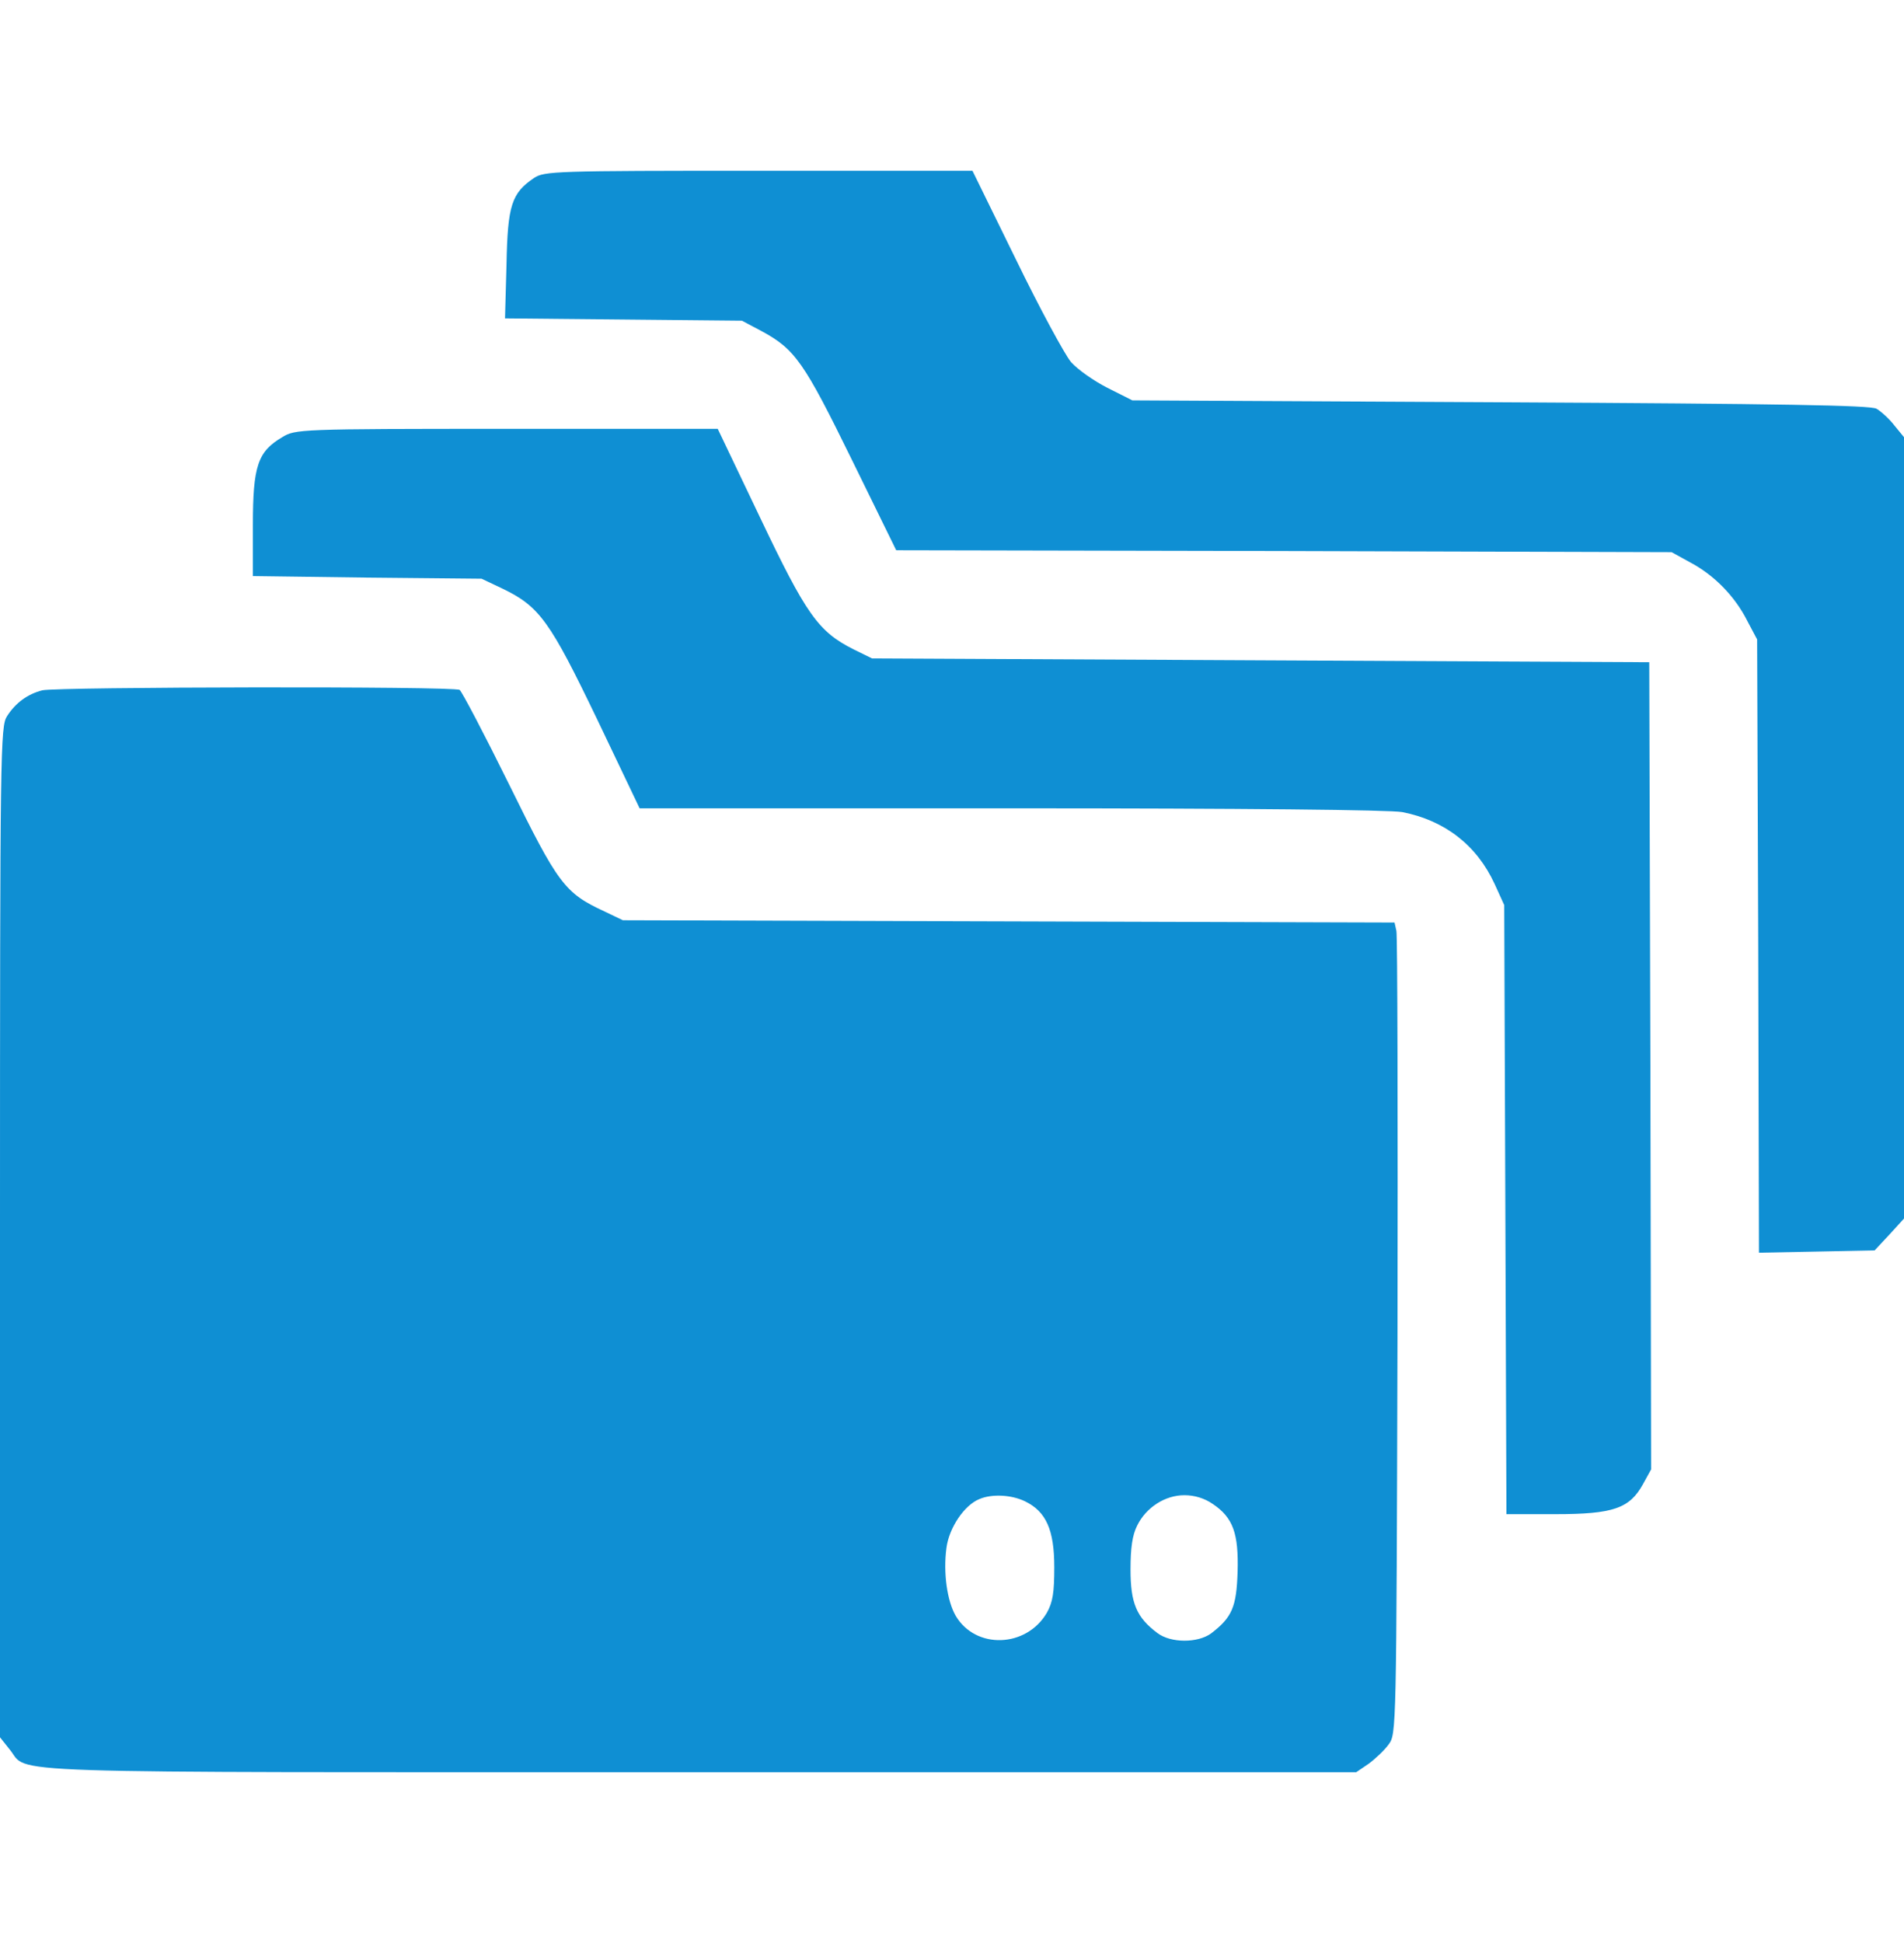 <svg width="50" height="51" viewBox="0 0 50 51" fill="none" xmlns="http://www.w3.org/2000/svg">
<path d="M14.023 4.672C13.438 5.07 13.33 5.379 13.301 6.943L13.262 8.357L16.377 8.387L19.482 8.417L19.99 8.686C20.879 9.164 21.113 9.503 22.363 12.053L23.535 14.443L33.711 14.463L43.897 14.493L44.385 14.762C45.01 15.091 45.557 15.649 45.879 16.286L46.143 16.784L46.172 24.833L46.191 32.881L47.715 32.851L49.228 32.821L49.619 32.403L50 31.985V21.725V11.475L49.746 11.166C49.609 10.987 49.395 10.798 49.277 10.728C49.121 10.638 46.787 10.598 39.404 10.559L29.736 10.509L29.082 10.18C28.73 10.001 28.301 9.702 28.125 9.503C27.959 9.303 27.305 8.098 26.68 6.813L25.537 4.482H19.922C14.56 4.482 14.297 4.492 14.023 4.672Z" fill="#0F8FD3"/>
<path d="M7.412 11.475C6.768 11.854 6.641 12.232 6.641 13.776V15.121L9.648 15.161L12.646 15.19L13.193 15.449C14.17 15.918 14.443 16.306 15.684 18.886L16.797 21.217H26.553C32.734 21.217 36.494 21.257 36.826 21.316C37.94 21.535 38.779 22.183 39.248 23.199L39.502 23.757L39.531 31.745L39.56 39.744H40.84C42.363 39.744 42.793 39.595 43.145 38.957L43.359 38.569L43.34 27.98L43.31 17.382L33.105 17.332L22.9 17.282L22.412 17.043C21.484 16.575 21.172 16.127 19.961 13.587L18.848 11.256H13.31C7.842 11.256 7.754 11.266 7.412 11.475Z" fill="#0F8FD3"/>
<path d="M1.113 18.119C0.723 18.218 0.41 18.448 0.186 18.796C0.01 19.065 0 19.603 0 32.343V45.601L0.254 45.92C0.791 46.567 -0.635 46.517 18.34 46.517H35.615L35.938 46.298C36.113 46.169 36.357 45.94 36.465 45.79C36.67 45.511 36.67 45.482 36.699 35.082C36.709 29.345 36.699 24.554 36.67 24.434L36.621 24.215L26.484 24.185L16.357 24.155L15.879 23.926C14.824 23.438 14.658 23.209 13.369 20.589C12.715 19.264 12.129 18.149 12.07 18.109C11.934 18.009 1.504 18.029 1.113 18.119ZM26.914 39.405C27.471 39.674 27.686 40.153 27.686 41.139C27.686 41.806 27.646 42.055 27.49 42.334C26.953 43.25 25.625 43.3 25.098 42.414C24.873 42.025 24.766 41.288 24.854 40.631C24.922 40.103 25.322 39.505 25.723 39.346C26.055 39.206 26.562 39.236 26.914 39.405ZM31.846 39.475C32.383 39.834 32.529 40.252 32.5 41.258C32.471 42.184 32.353 42.453 31.807 42.872C31.455 43.131 30.742 43.131 30.391 42.862C29.844 42.453 29.688 42.075 29.688 41.198C29.688 40.631 29.736 40.292 29.863 40.043C30.098 39.565 30.596 39.246 31.104 39.246C31.367 39.246 31.631 39.326 31.846 39.475Z" fill="#0F8FD3"/>
</svg>
